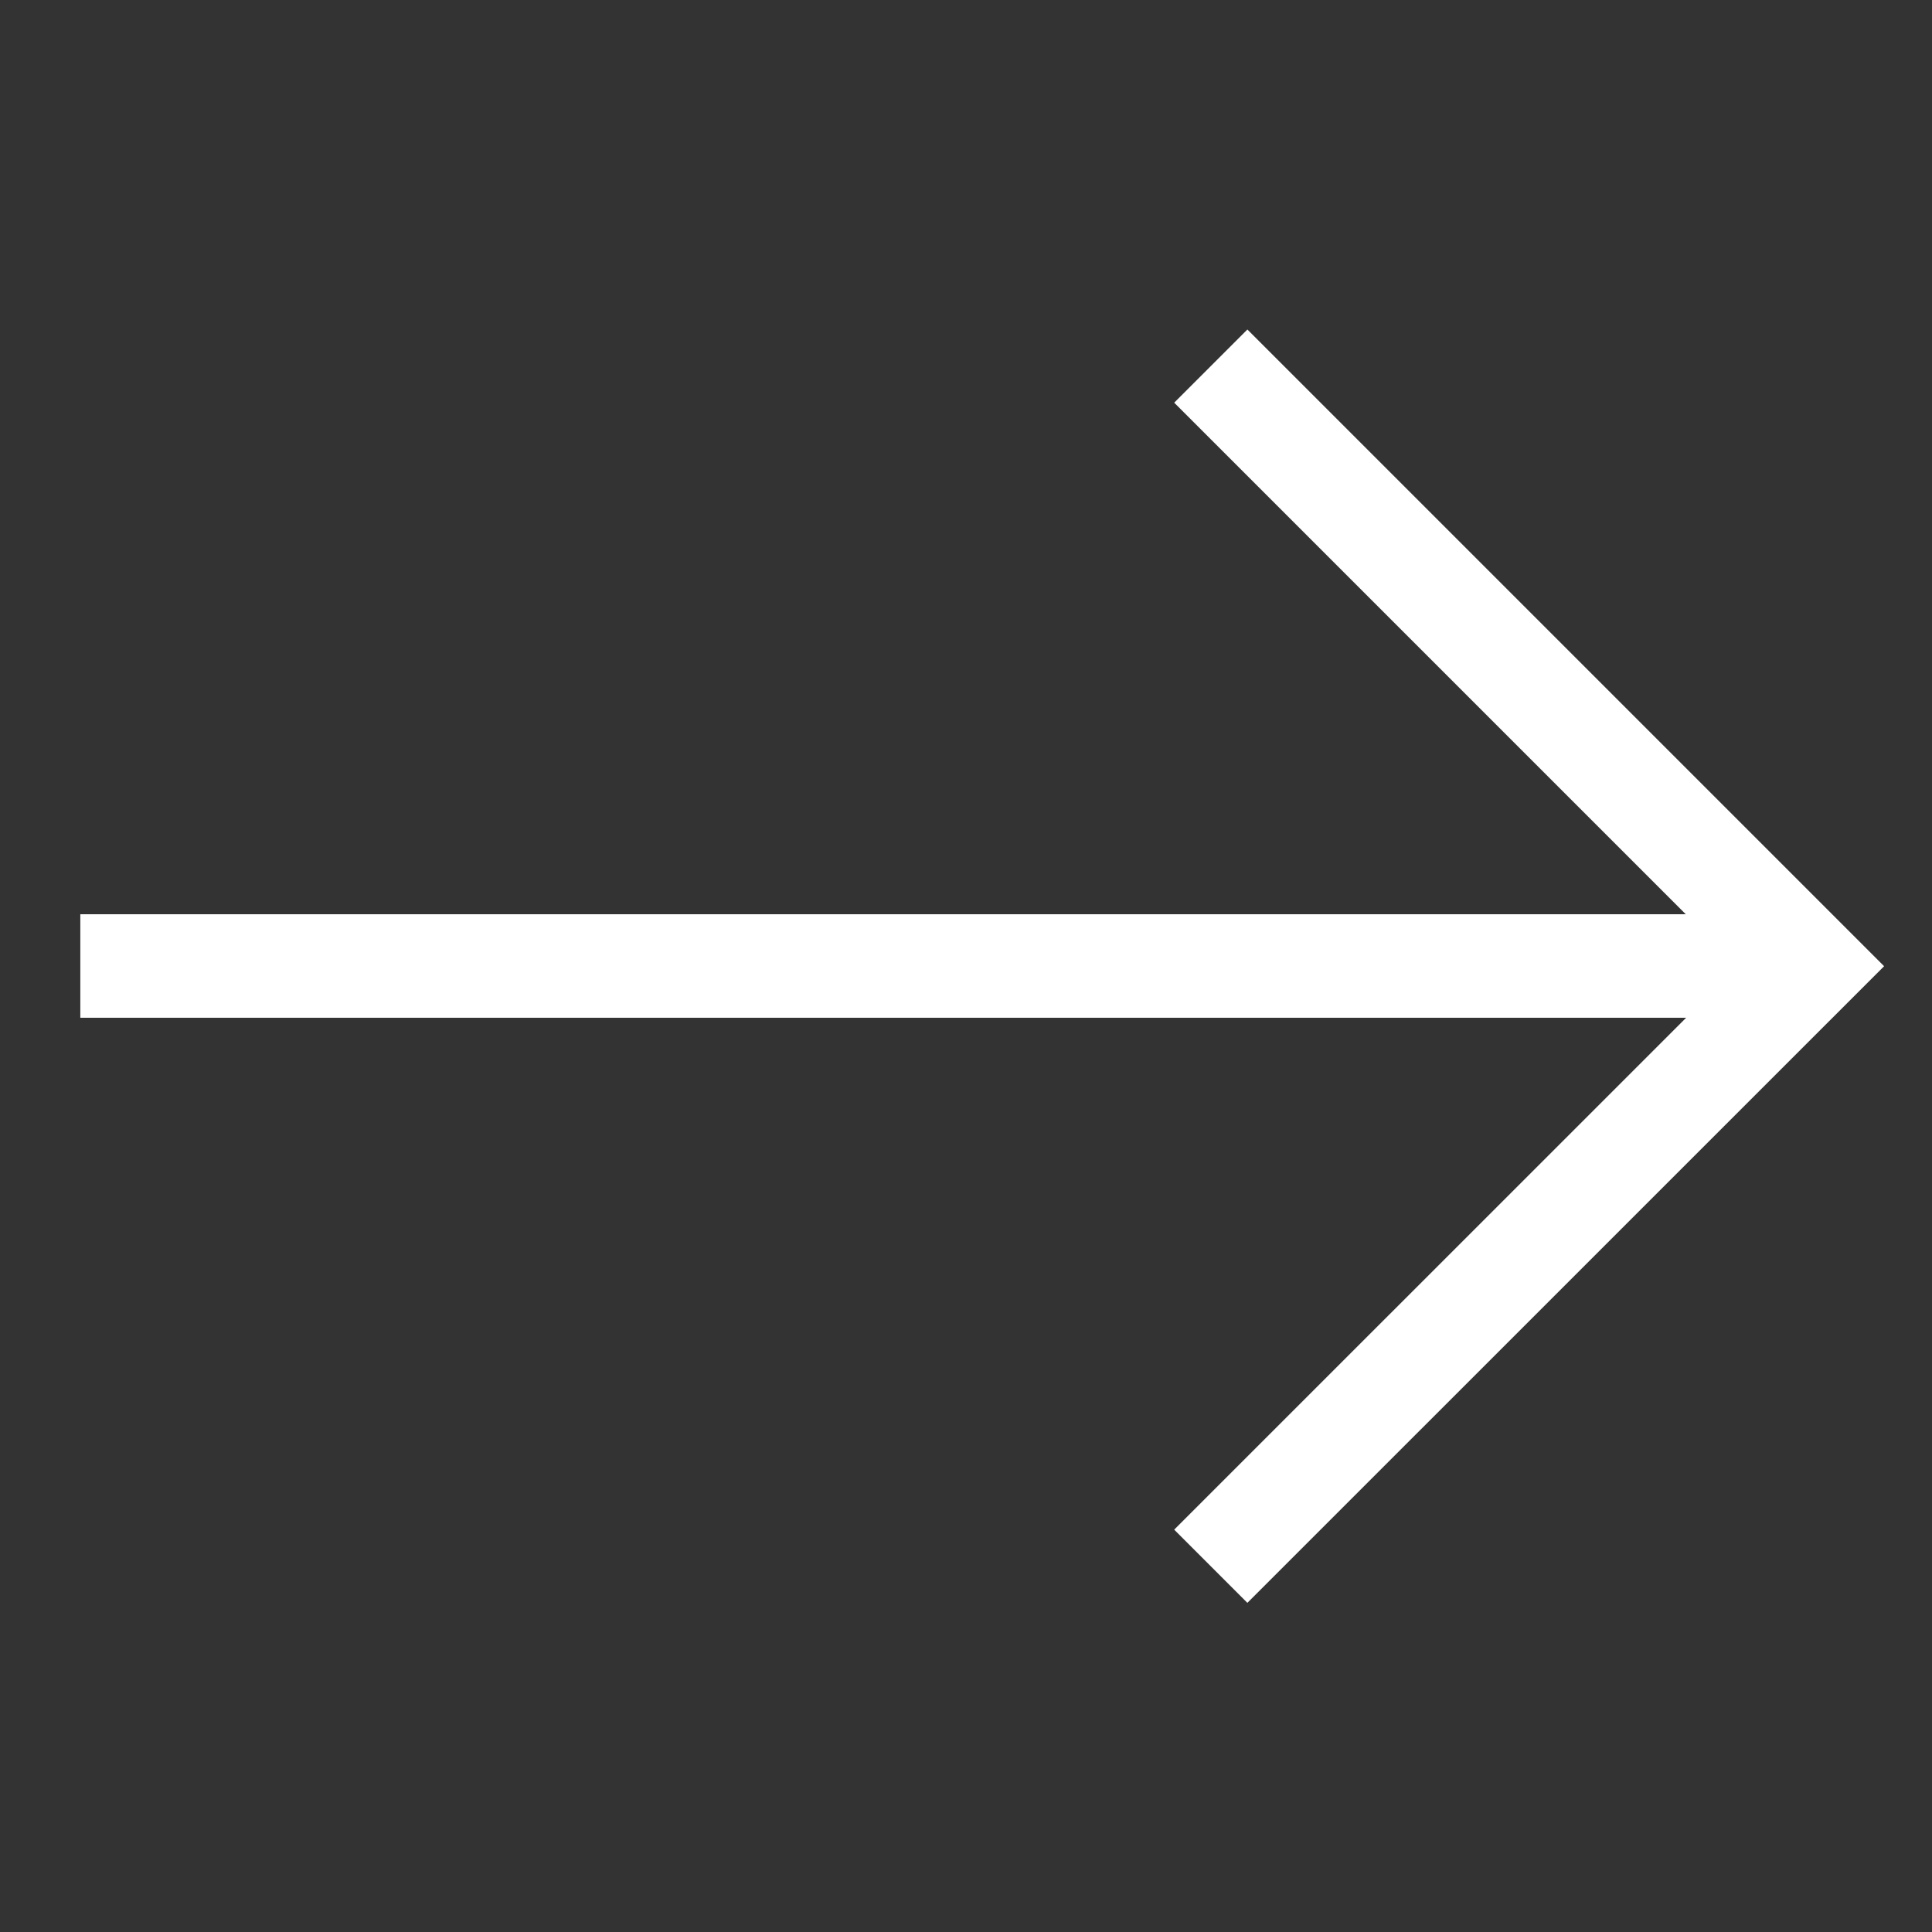 <svg viewBox="0 0 28 28" fill="none" xmlns="http://www.w3.org/2000/svg">
  <rect x="0" y="0" width="28" height="28" fill="#333333" stroke="none"/>
  <path d="M1.164 14h25.083" stroke="#ffffff" stroke-width="1.5" stroke-miterlimit="10"/>
  <path d="m18.078 5.836 8.167 8.167-8.167 8.166" stroke="#ffffff" stroke-width="1.5" stroke-miterlimit="10" stroke-linecap="square"/>
</svg>

